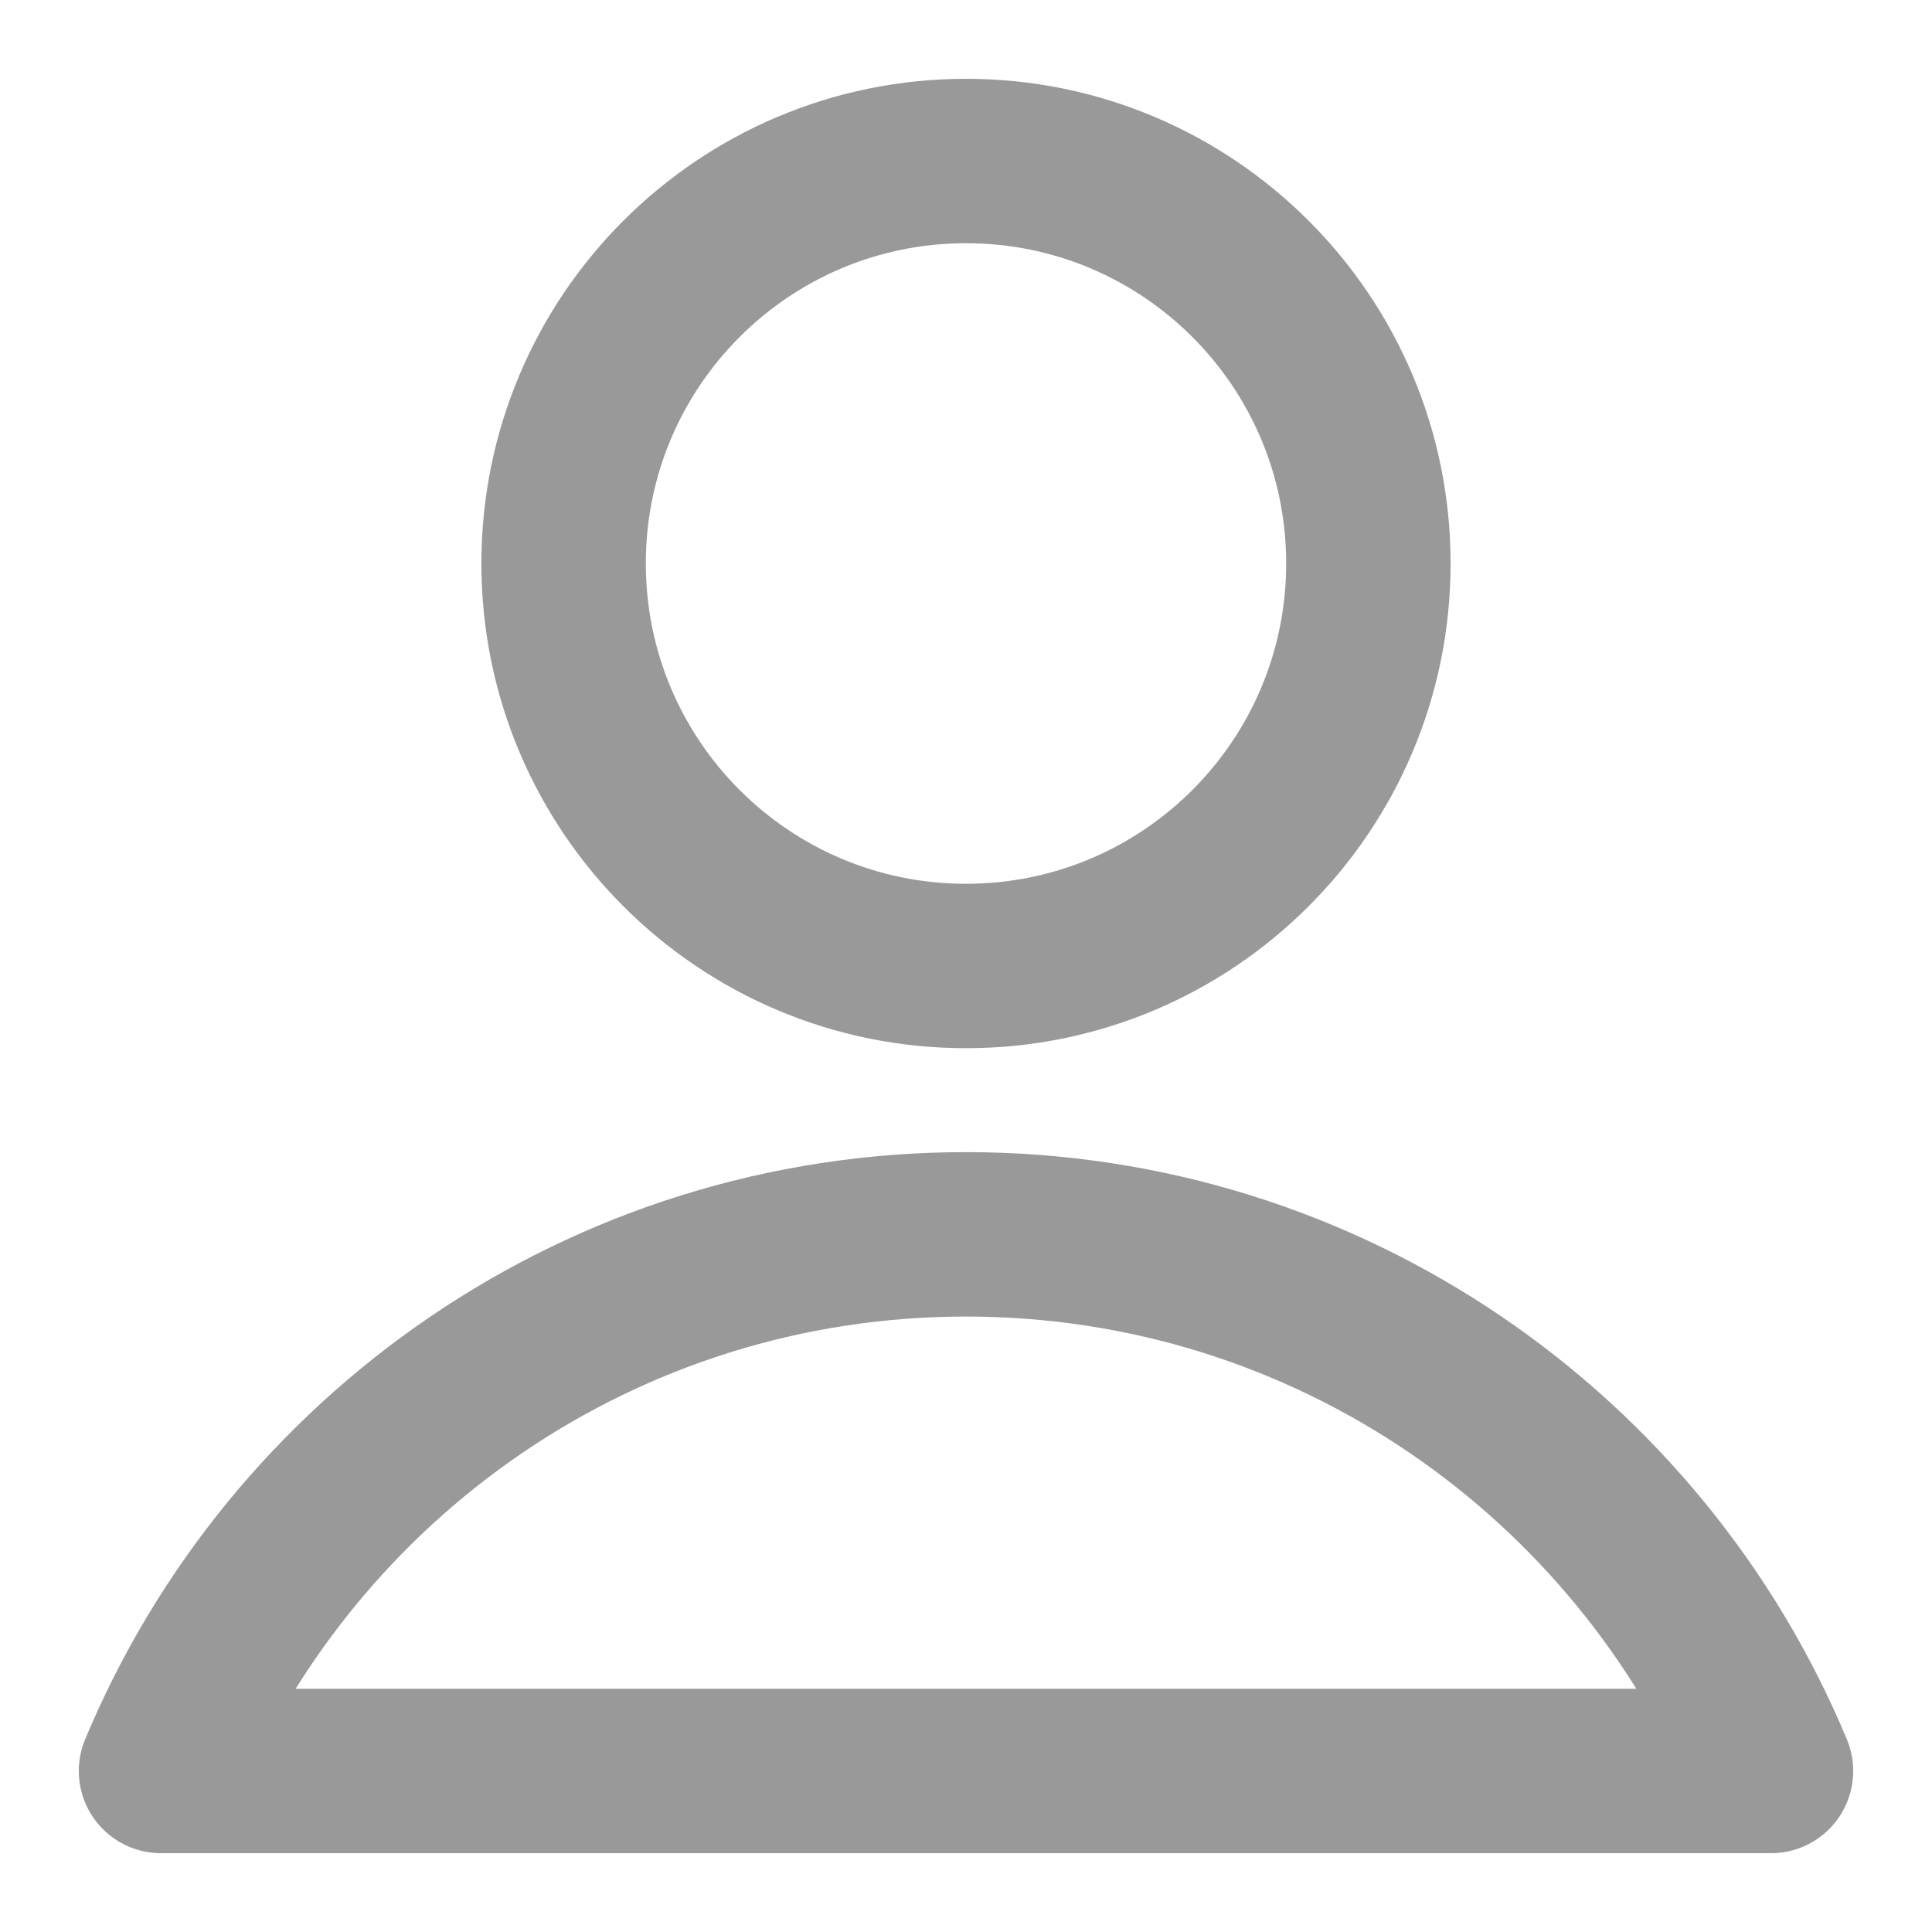 <svg width="47" height="47" viewBox="0 0 47 47" fill="none" xmlns="http://www.w3.org/2000/svg">
<path d="M23.5 23.5C28.906 23.5 33.289 19.116 33.289 13.708C33.289 8.3 28.906 3.917 23.5 3.917C18.094 3.917 13.711 8.3 13.711 13.708C13.711 19.116 18.094 23.5 23.5 23.5Z" stroke="#999999" stroke-width="4" stroke-linecap="round" stroke-linejoin="round"/>
<path d="M23.5 30.028C14.677 30.028 7.113 35.416 3.917 43.083H43.083C39.887 35.416 32.323 30.028 23.5 30.028Z" stroke="#999999" stroke-width="4" stroke-linecap="round" stroke-linejoin="round"/>
</svg>

